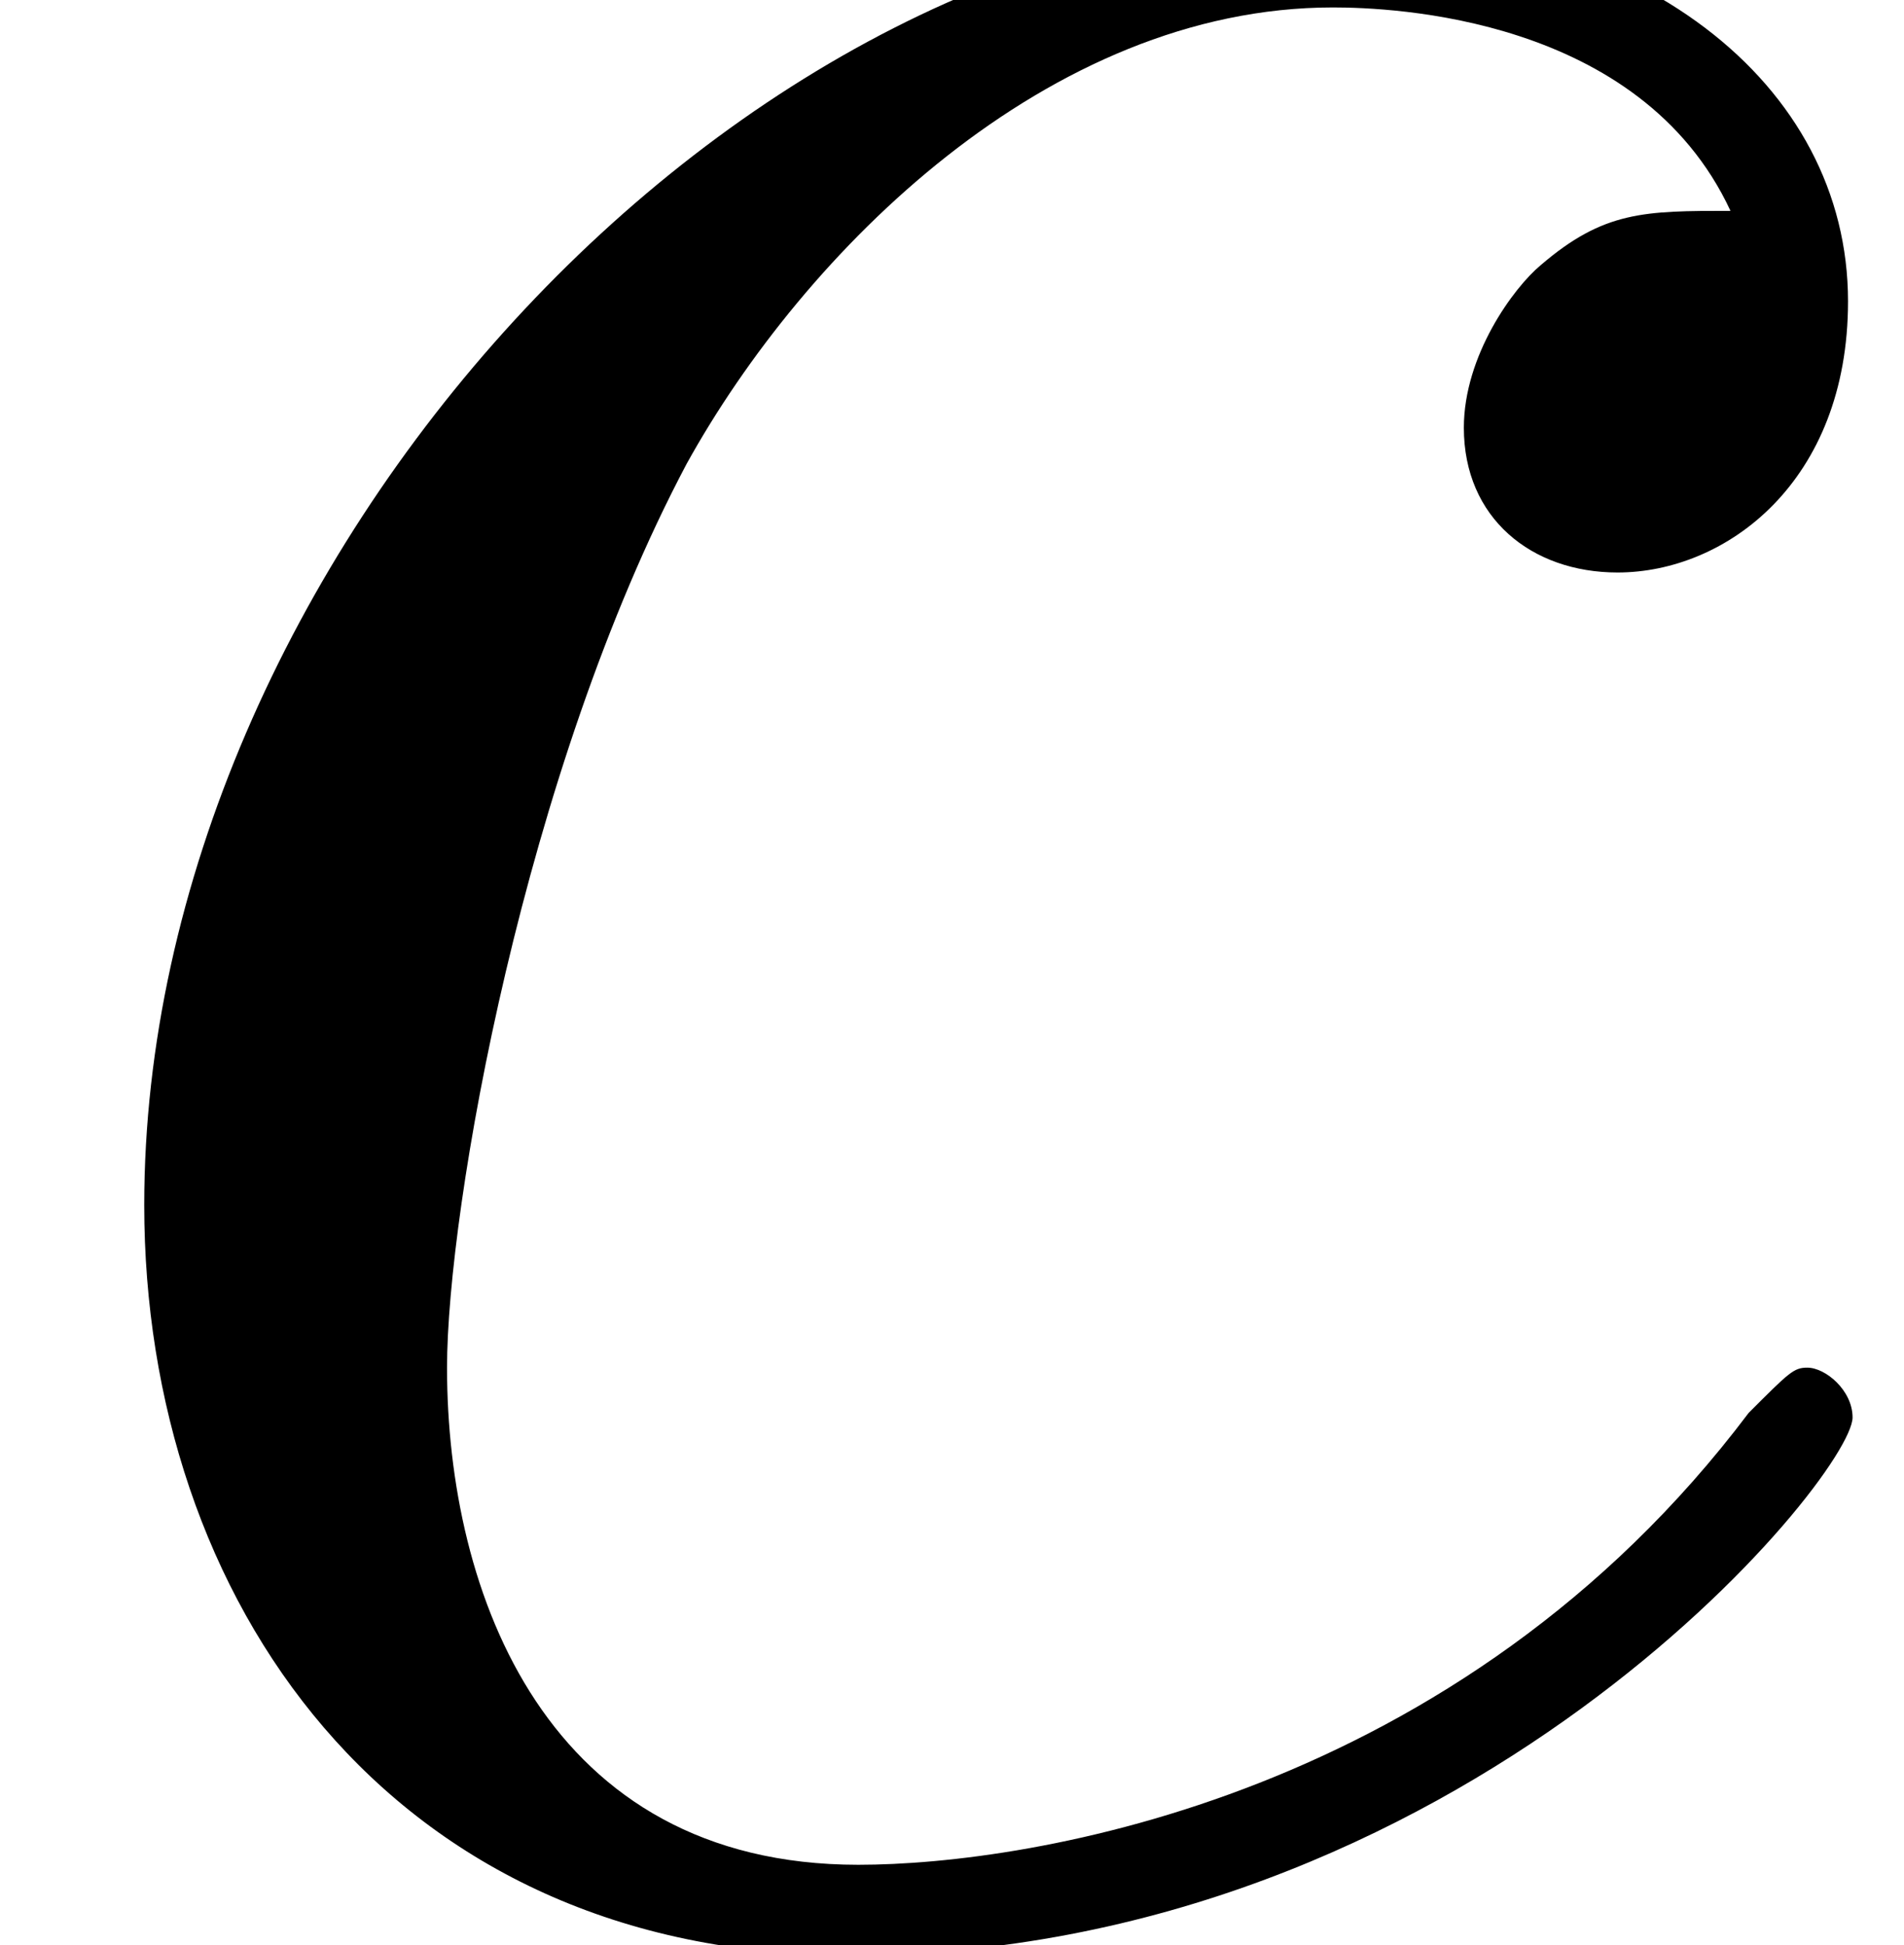<?xml version='1.0' encoding='ISO-8859-1'?>
<!DOCTYPE svg PUBLIC "-//W3C//DTD SVG 1.1//EN" "http://www.w3.org/Graphics/SVG/1.1/DTD/svg11.dtd">
<!-- This file was generated by dvisvgm 1.2.2 (x86_64-unknown-linux-gnu) -->
<!-- Fri Nov 25 01:11:26 2016 -->
<svg height='12.06pt' version='1.1' viewBox='0 0 11.803 12.06' width='11.803pt' xmlns='http://www.w3.org/2000/svg' xmlns:xlink='http://www.w3.org/1999/xlink'>
<defs>
<path d='M9.728 -9.355C9.255 -9.355 9.031 -9.355 8.683 -9.056C8.534 -8.932 8.26 -8.559 8.26 -8.161C8.26 -7.663 8.633 -7.364 9.106 -7.364C9.703 -7.364 10.375 -7.862 10.375 -8.857C10.375 -10.052 9.23 -10.972 7.514 -10.972C4.254 -10.972 0.995 -7.414 0.995 -3.881C0.995 -1.717 2.339 0.249 4.876 0.249C8.26 0.249 10.4 -2.388 10.4 -2.712C10.4 -2.861 10.251 -2.986 10.151 -2.986C10.076 -2.986 10.052 -2.961 9.828 -2.737C8.235 -0.622 5.872 -0.249 4.926 -0.249C3.21 -0.249 2.662 -1.742 2.662 -2.986C2.662 -3.856 3.085 -6.27 3.981 -7.962C4.628 -9.131 5.971 -10.475 7.539 -10.475C7.862 -10.475 9.23 -10.425 9.728 -9.355Z' id='g0-99'/>
</defs>
<g id='page1' transform='matrix(1.126 0 0 1.126 -63.986 -62.475)'>
<use x='56.625' xlink:href='#g0-99' y='66'/>
</g>
</svg>
